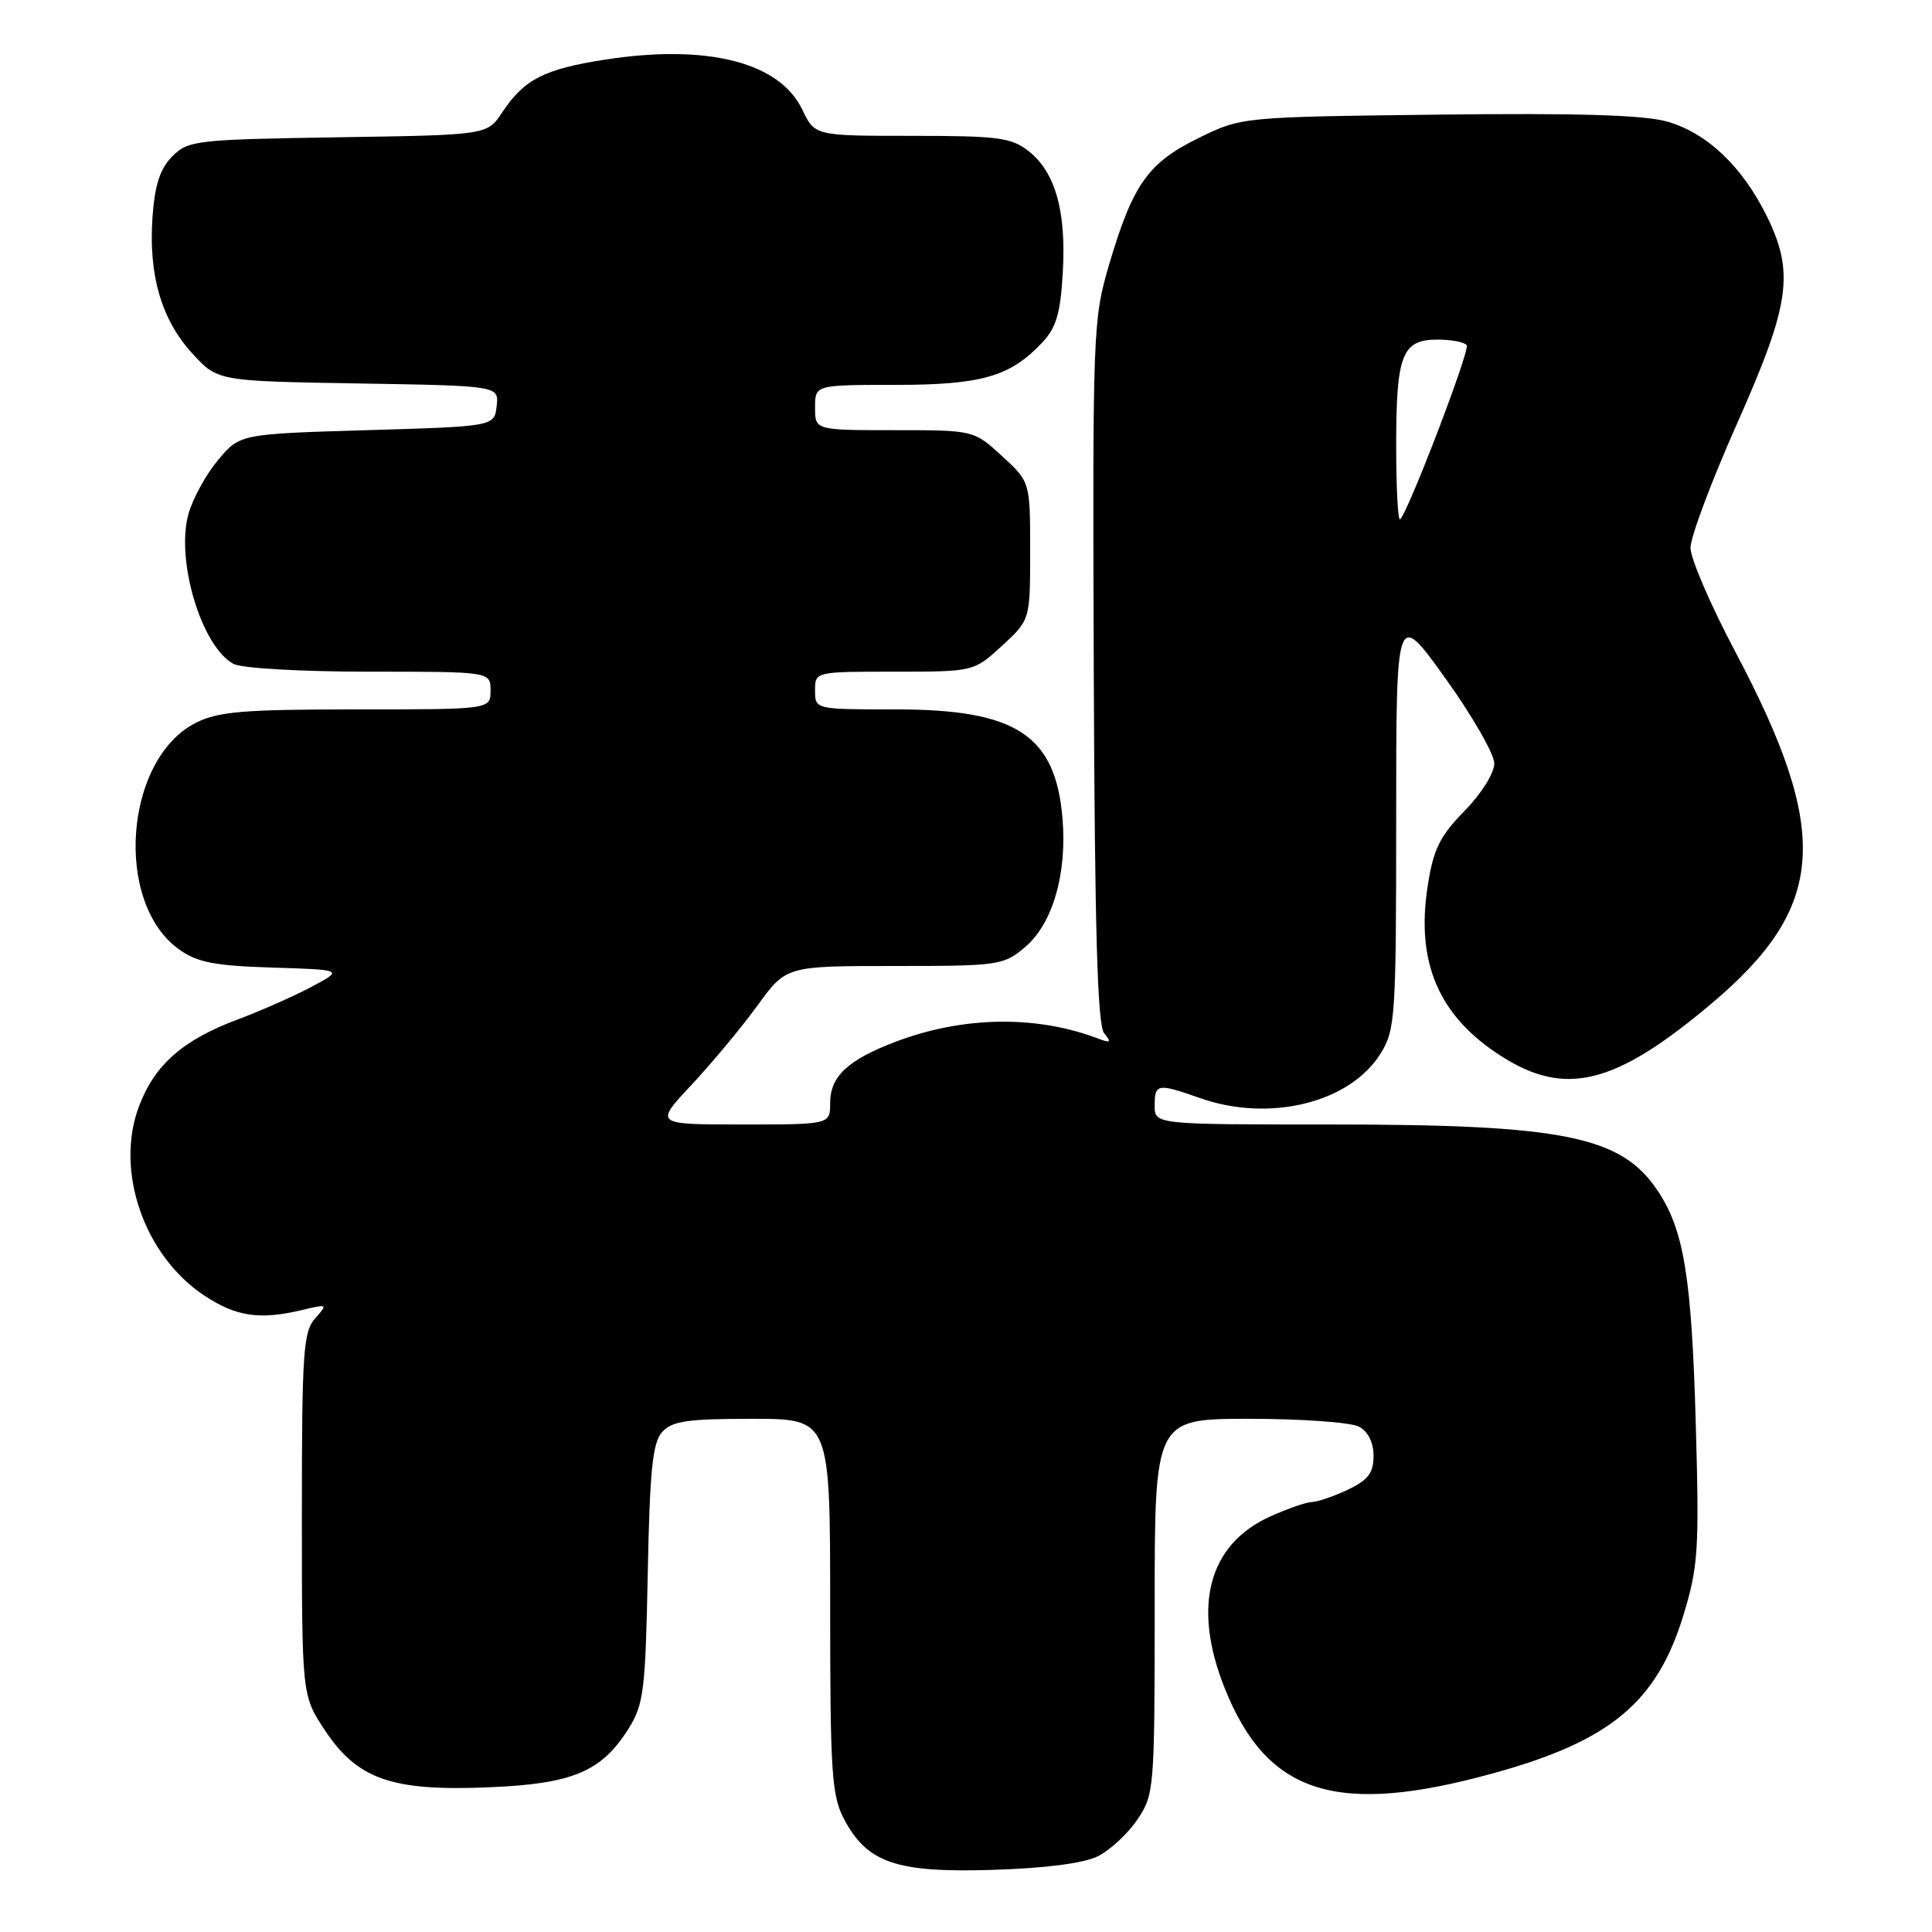 <?xml version="1.0" encoding="UTF-8" standalone="no"?>
<!DOCTYPE svg PUBLIC "-//W3C//DTD SVG 1.1//EN" "http://www.w3.org/Graphics/SVG/1.1/DTD/svg11.dtd" >
<svg xmlns="http://www.w3.org/2000/svg" xmlns:xlink="http://www.w3.org/1999/xlink" version="1.1" viewBox="0 0 256 256">
 <g >
 <path fill="currentColor"
d=" M 145.46 245.97 C 147.09 245.16 149.45 242.97 150.71 241.10 C 152.94 237.79 153.00 237.09 153.00 212.85 C 153.00 188.00 153.00 188.00 165.57 188.00 C 172.48 188.00 179.00 188.47 180.07 189.04 C 181.28 189.69 182.00 191.13 182.00 192.92 C 182.00 195.18 181.29 196.11 178.60 197.39 C 176.73 198.27 174.59 199.01 173.85 199.02 C 173.11 199.03 170.60 199.91 168.27 200.96 C 160.13 204.66 157.96 212.82 162.25 223.62 C 167.88 237.80 177.11 240.72 198.00 234.93 C 213.43 230.66 219.57 225.52 223.08 213.96 C 225.03 207.54 225.17 205.33 224.70 188.71 C 224.15 169.23 223.14 163.01 219.66 157.79 C 214.84 150.55 207.23 149.00 176.36 149.00 C 153.00 149.00 153.00 149.00 153.00 146.50 C 153.00 143.58 153.37 143.51 159.00 145.50 C 168.25 148.76 178.91 146.12 182.96 139.56 C 184.88 136.45 185.00 134.69 185.00 108.53 C 185.00 80.80 185.00 80.80 191.50 89.85 C 195.08 94.83 198.00 99.92 198.00 101.16 C 198.00 102.45 196.29 105.17 194.05 107.46 C 190.77 110.81 189.94 112.51 189.18 117.37 C 187.59 127.55 190.64 134.63 198.87 139.91 C 207.39 145.38 213.97 143.76 226.70 133.05 C 242.01 120.16 242.68 110.43 229.92 86.33 C 226.66 80.18 224.00 74.00 224.00 72.59 C 224.00 71.17 226.75 63.83 230.11 56.26 C 237.21 40.30 237.80 36.16 234.11 28.64 C 230.86 22.05 226.15 17.58 220.87 16.10 C 217.76 15.23 208.88 14.97 190.49 15.19 C 164.50 15.50 164.50 15.50 158.80 18.30 C 152.12 21.58 150.10 24.44 146.98 35.00 C 144.82 42.31 144.77 43.65 144.93 88.96 C 145.06 123.32 145.42 135.81 146.30 136.90 C 147.31 138.13 147.17 138.25 145.50 137.61 C 137.29 134.49 127.57 134.65 118.64 138.05 C 112.34 140.44 110.00 142.64 110.00 146.15 C 110.00 149.00 110.00 149.00 98.35 149.00 C 86.71 149.00 86.71 149.00 91.63 143.75 C 94.33 140.86 98.26 136.14 100.36 133.25 C 104.17 128.00 104.17 128.00 118.51 128.00 C 132.30 128.00 132.96 127.91 135.79 125.53 C 139.47 122.43 141.40 115.85 140.79 108.48 C 139.87 97.41 134.69 94.00 118.75 94.00 C 108.00 94.00 108.00 94.00 108.00 91.50 C 108.00 89.00 108.00 89.00 118.51 89.00 C 129.03 89.00 129.03 89.00 132.76 85.58 C 136.50 82.15 136.50 82.15 136.50 73.00 C 136.50 63.85 136.50 63.85 132.76 60.42 C 129.03 57.00 129.03 57.00 118.51 57.00 C 108.00 57.00 108.00 57.00 108.00 54.00 C 108.00 51.00 108.00 51.00 118.60 51.00 C 130.06 51.00 133.86 49.91 138.10 45.39 C 139.97 43.40 140.52 41.53 140.83 36.04 C 141.29 27.95 139.83 22.80 136.29 20.02 C 134.02 18.23 132.25 18.00 120.85 18.00 C 107.97 18.00 107.97 18.00 106.31 14.53 C 103.31 8.24 93.71 5.80 80.18 7.90 C 72.08 9.16 69.45 10.51 66.53 14.91 C 64.56 17.89 64.56 17.89 44.81 18.19 C 25.96 18.49 24.95 18.60 22.84 20.71 C 21.22 22.34 20.52 24.45 20.21 28.72 C 19.66 36.42 21.38 42.36 25.48 46.83 C 28.84 50.50 28.84 50.50 47.48 50.81 C 66.12 51.12 66.12 51.12 65.81 53.81 C 65.50 56.50 65.50 56.50 48.64 57.00 C 31.78 57.50 31.78 57.50 28.86 61.00 C 27.26 62.92 25.50 66.15 24.95 68.18 C 23.29 74.36 26.73 85.71 30.94 87.97 C 32.04 88.55 39.83 89.00 48.93 89.00 C 65.00 89.00 65.00 89.00 65.00 91.50 C 65.00 94.00 65.00 94.00 47.25 94.00 C 32.35 94.00 28.94 94.28 26.00 95.75 C 16.48 100.51 15.04 119.62 23.74 125.81 C 26.15 127.53 28.44 127.97 36.10 128.21 C 45.50 128.50 45.50 128.50 41.30 130.75 C 38.98 131.98 34.59 133.93 31.53 135.07 C 24.24 137.80 20.53 141.05 18.44 146.53 C 15.18 155.06 19.06 166.36 27.07 171.67 C 31.30 174.46 34.39 174.92 40.00 173.59 C 43.42 172.77 43.46 172.79 41.75 174.70 C 40.19 176.45 40.00 179.21 40.00 200.66 C 40.00 224.66 40.00 224.66 43.05 229.27 C 47.36 235.77 51.91 237.36 64.70 236.83 C 75.88 236.38 79.73 234.76 83.32 229.00 C 85.30 225.83 85.53 223.90 85.83 208.50 C 86.10 194.78 86.47 191.16 87.74 189.75 C 89.04 188.30 91.07 188.00 99.65 188.00 C 110.00 188.00 110.00 188.00 110.00 212.77 C 110.00 234.86 110.20 237.91 111.83 241.02 C 114.90 246.84 118.74 248.16 131.50 247.77 C 138.53 247.55 143.57 246.90 145.46 245.97 Z  M 185.00 59.10 C 185.00 46.97 185.77 45.00 190.48 45.00 C 192.35 45.00 194.09 45.34 194.35 45.75 C 194.78 46.45 186.67 67.67 185.53 68.81 C 185.24 69.10 185.00 64.73 185.00 59.10 Z "/>
</g>
</svg>